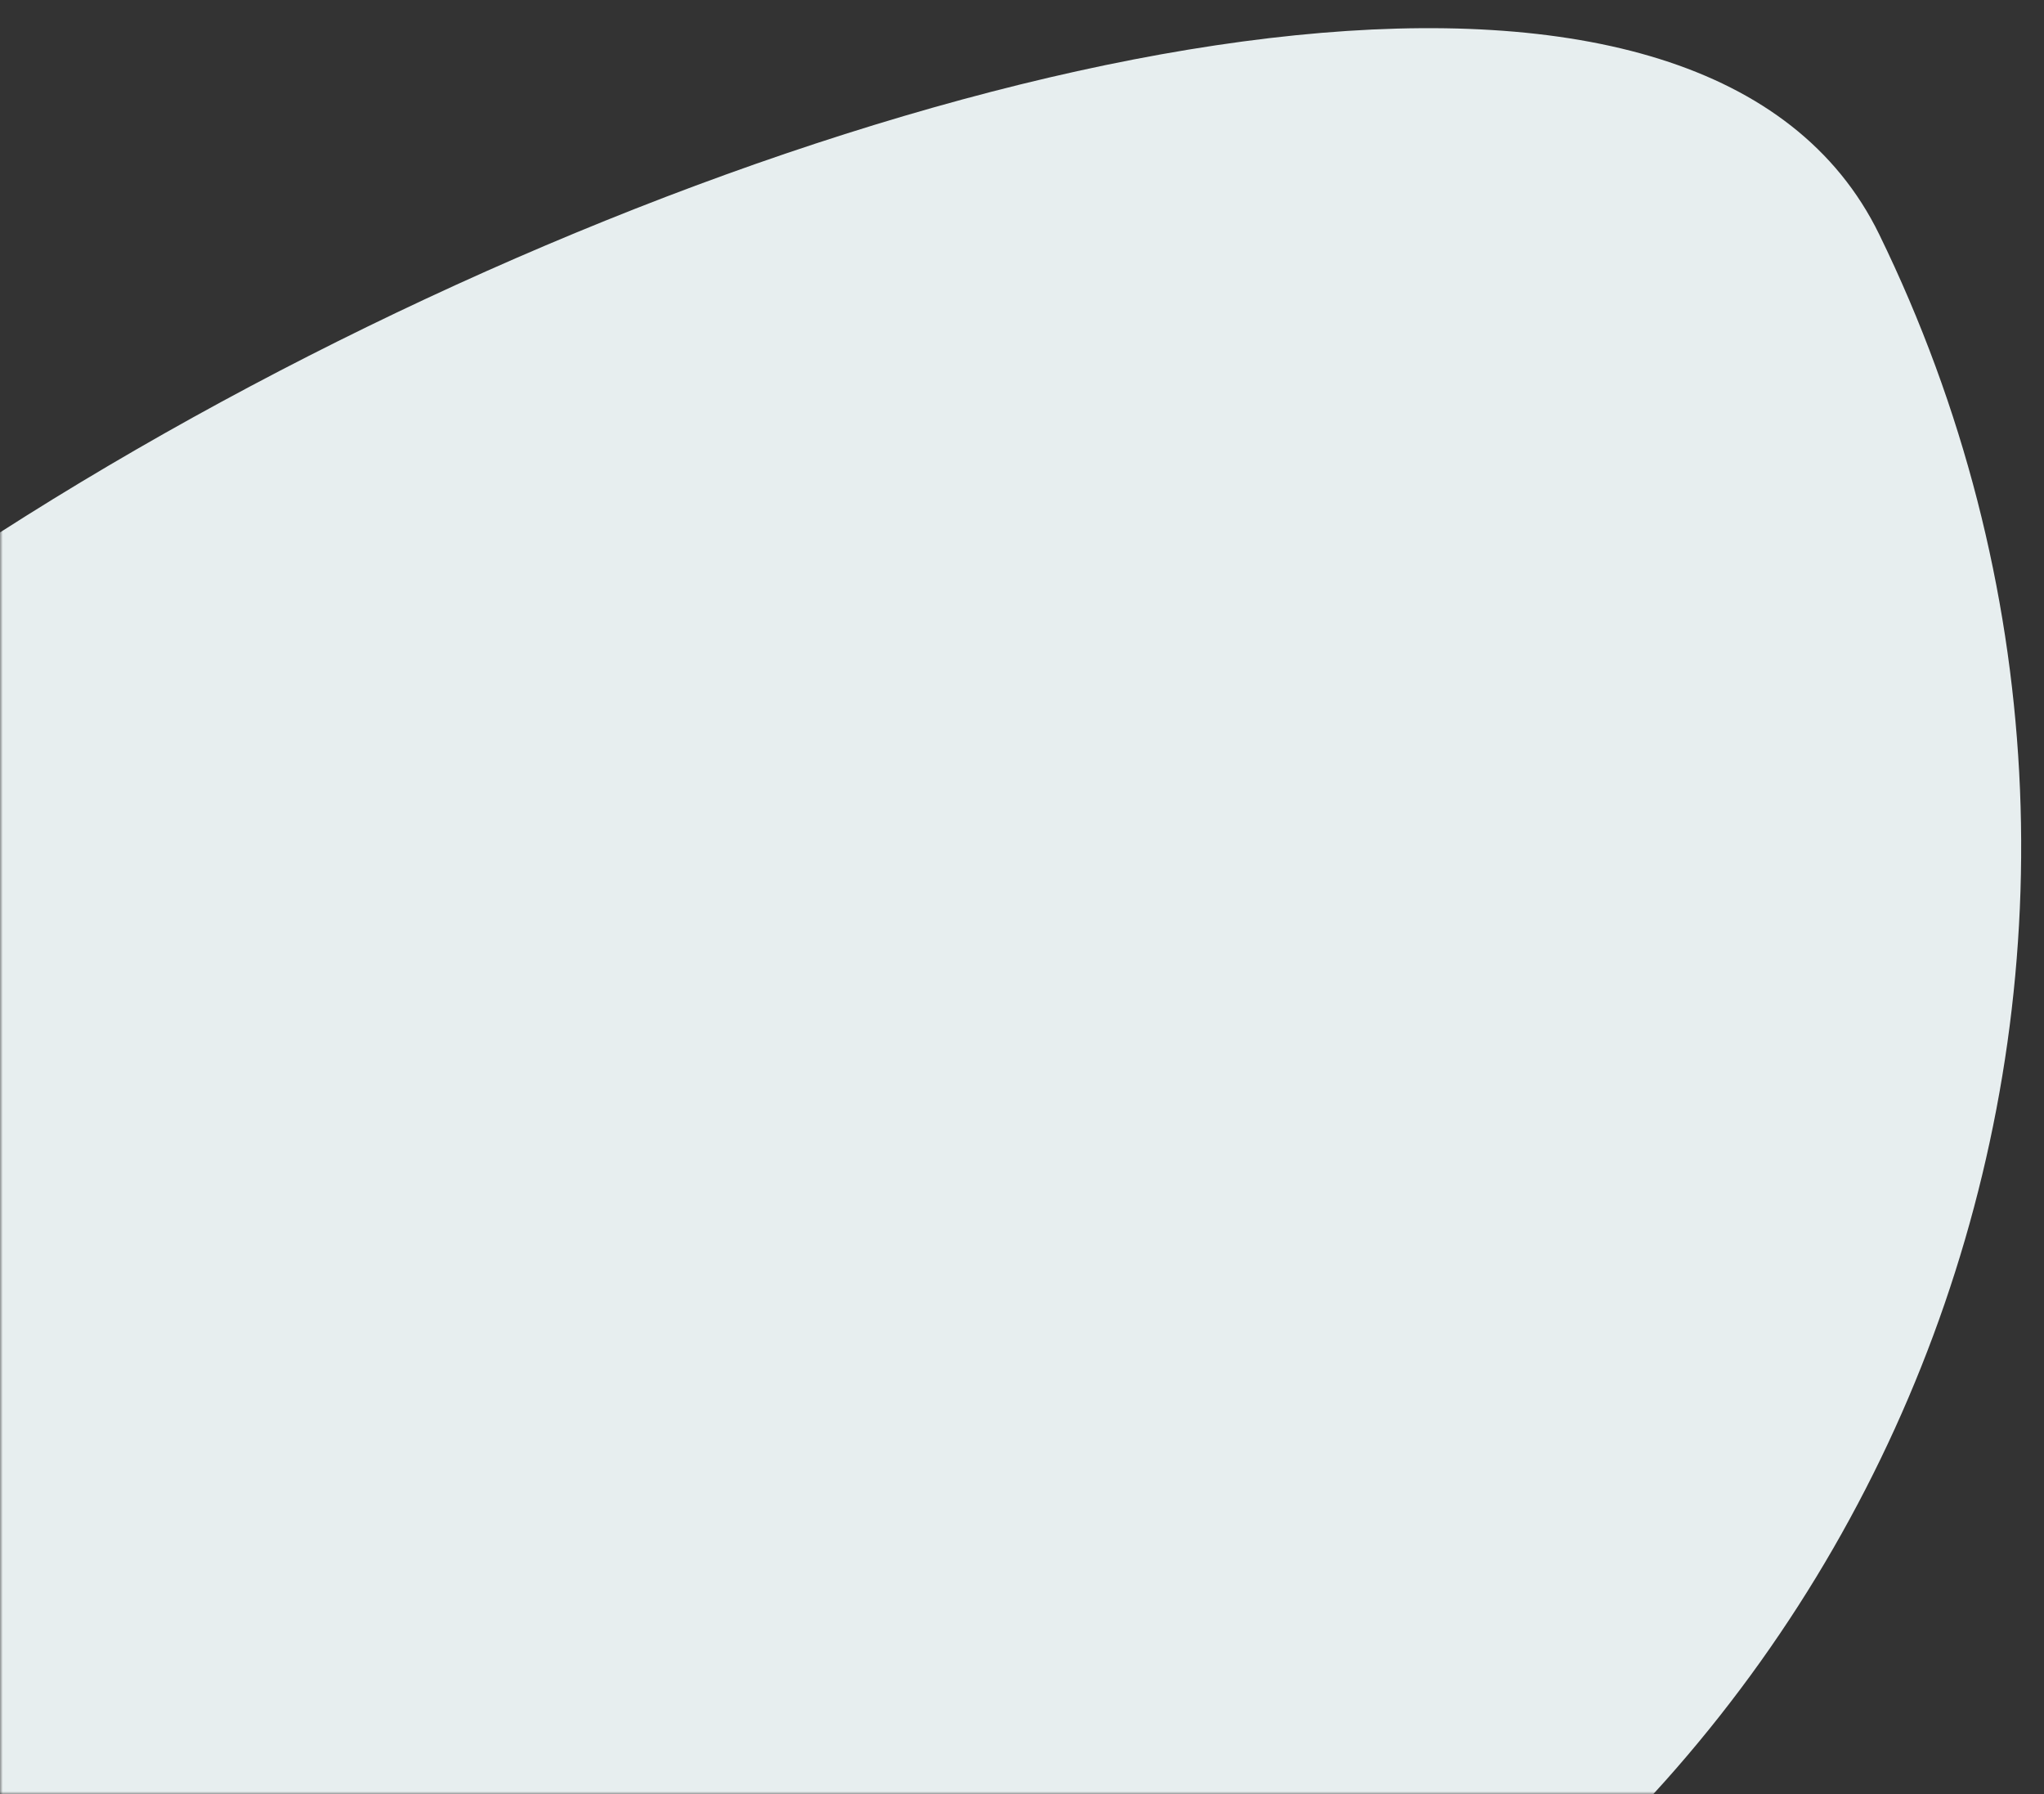 <svg xmlns="http://www.w3.org/2000/svg" width="368" height="323" viewBox="0 0 368 323" fill="none"><rect x="0" y="0" width="368" height="323" fill="#333333" stroke="none"/><mask id="mask0_142_4841" style="mask-type:alpha" maskUnits="userSpaceOnUse" x="0" y="0" width="368" height="323"><path d="M368 0H0V323H368V0Z" fill="white"></path></mask><g mask="url(#mask0_142_4841)"><path fill-rule="evenodd" clip-rule="evenodd" d="M338.331 42.191C277.321 -82.899 -175.672 138.04 -114.661 263.13C-53.65 388.221 97.214 440.168 222.305 379.157C347.395 318.146 399.342 167.282 338.331 42.191Z" fill="#E7EEEF"></path></g></svg>